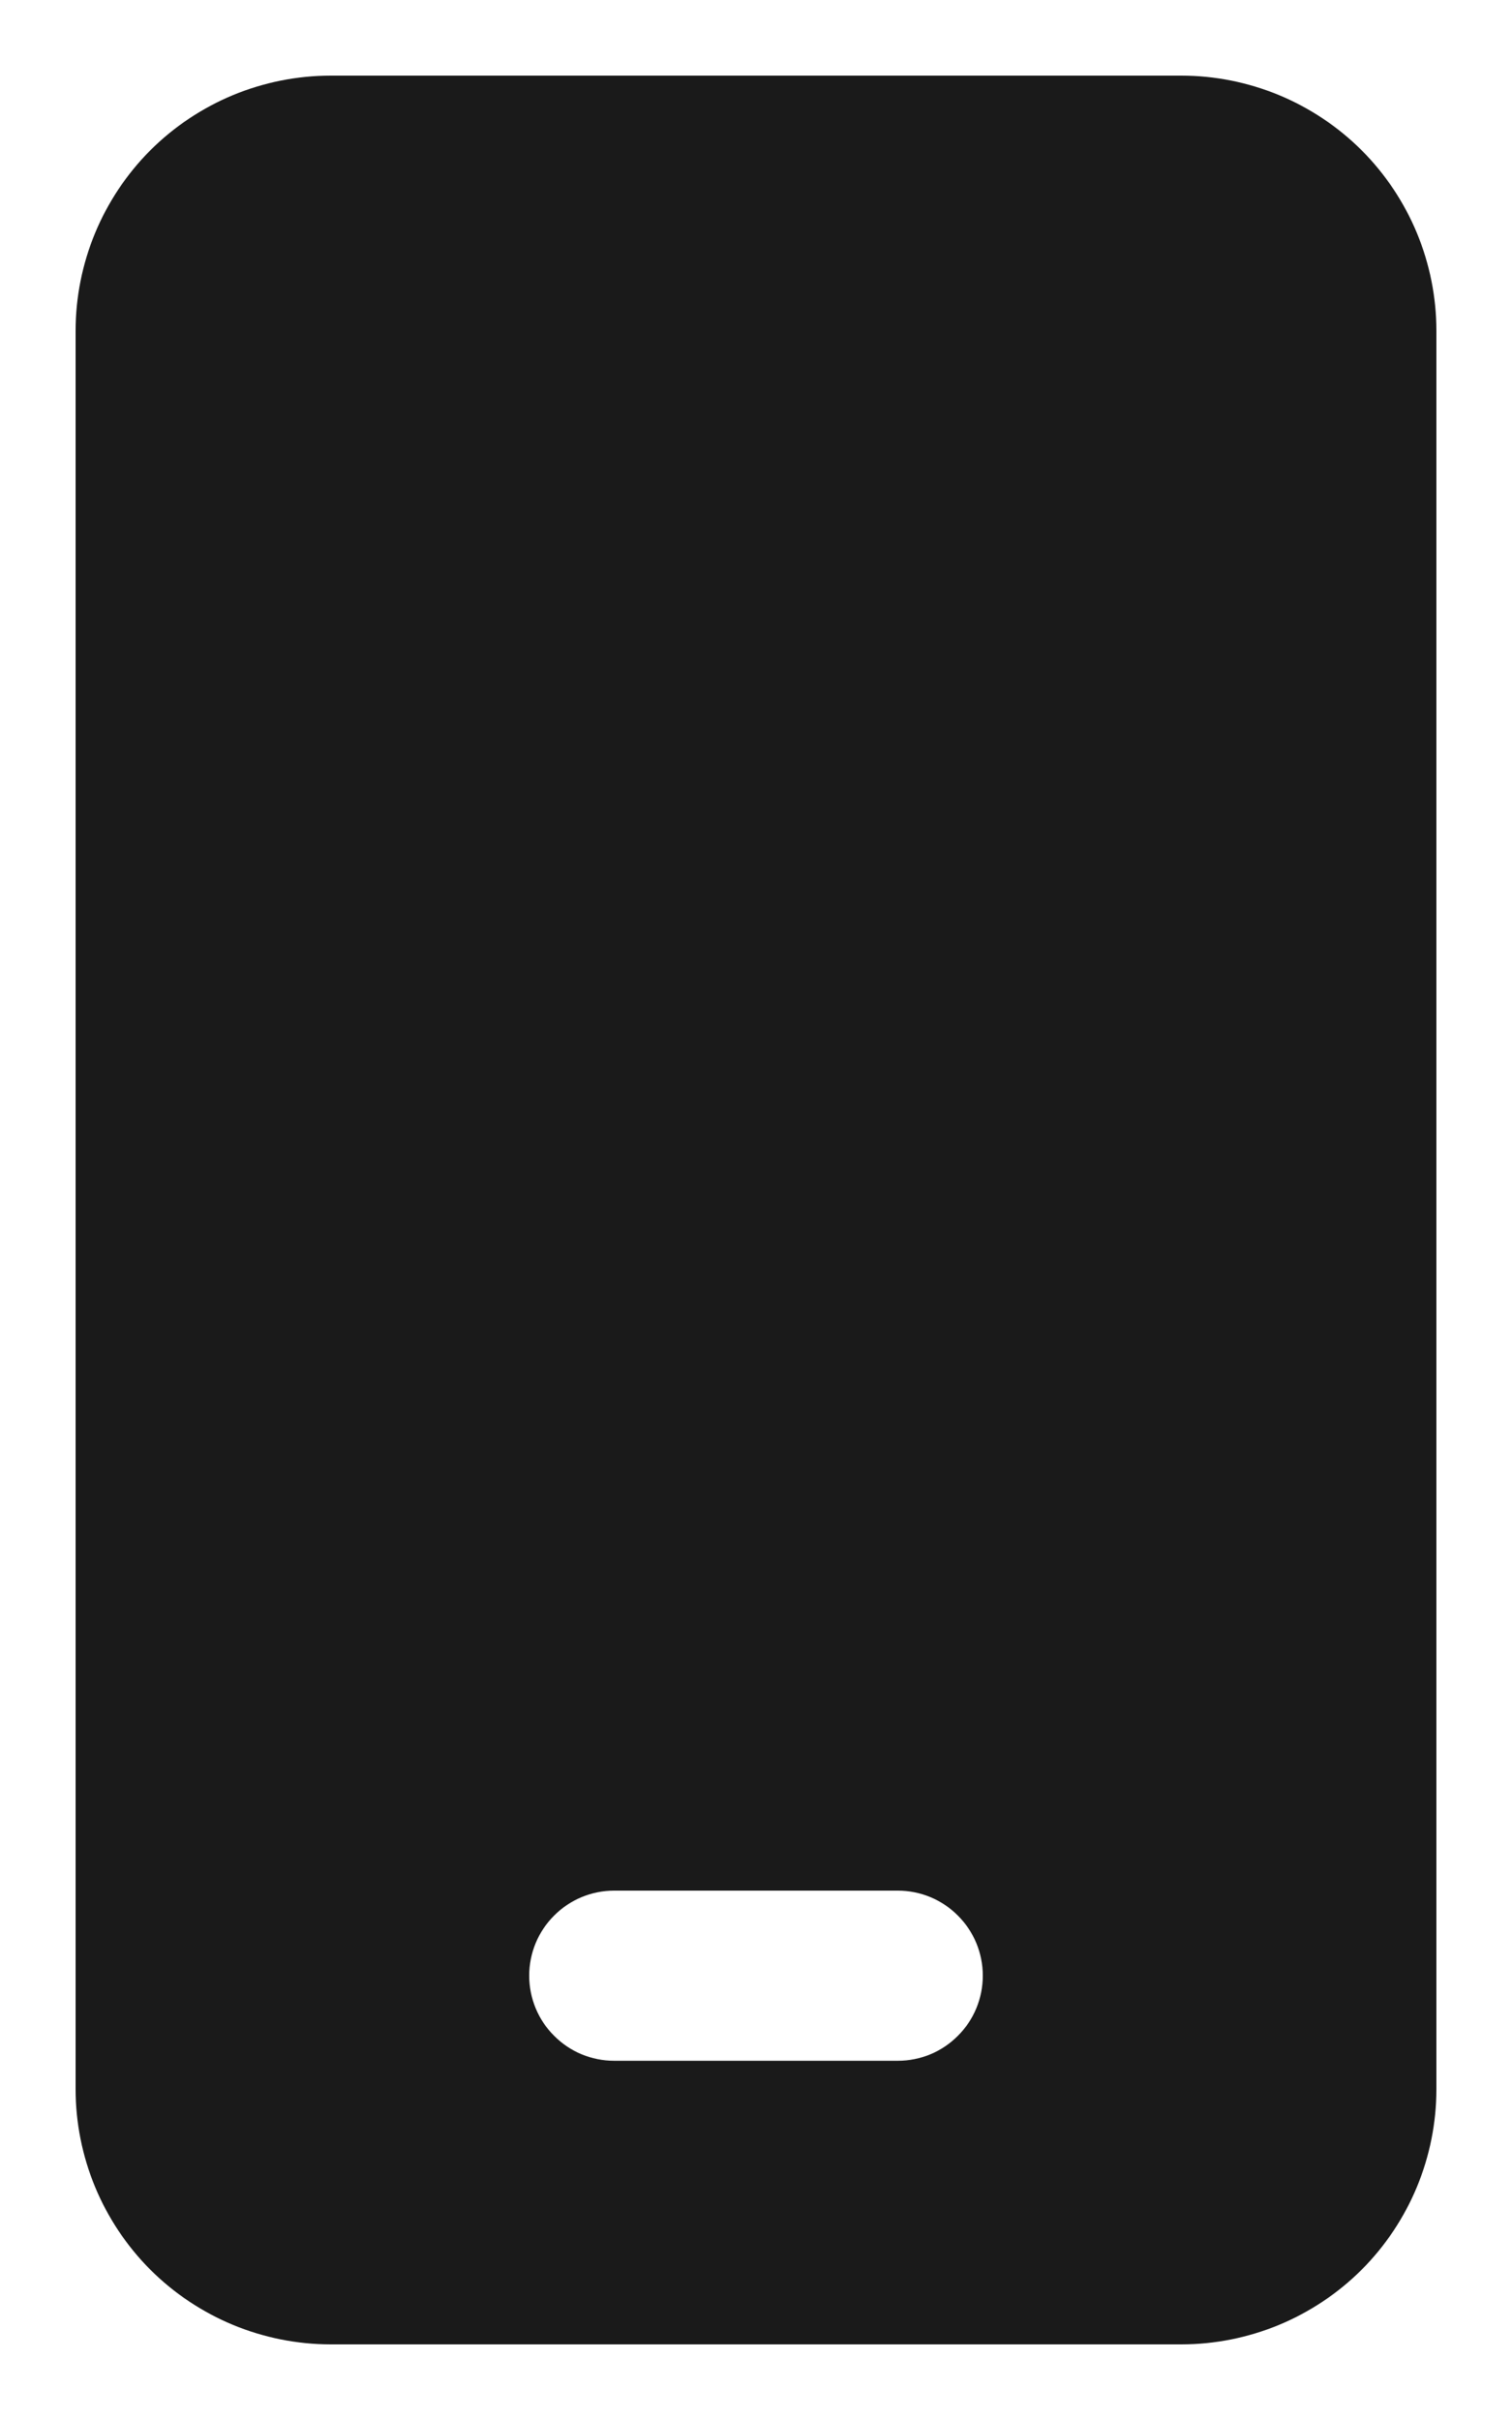 <svg width="10" height="16" viewBox="0 0 10 16" fill="none" xmlns="http://www.w3.org/2000/svg">
<path d="M7.812 0.5C8.26 0.5 8.689 0.678 9.006 0.994C9.322 1.311 9.5 1.74 9.5 2.188V13.812C9.5 14.26 9.322 14.689 9.006 15.006C8.689 15.322 8.26 15.5 7.812 15.5H2.188C1.74 15.5 1.311 15.322 0.994 15.006C0.678 14.689 0.5 14.26 0.5 13.812V2.188C0.5 1.74 0.678 1.311 0.994 0.994C1.311 0.678 1.74 0.5 2.188 0.5H7.812ZM5.938 12.5H4.062C3.913 12.5 3.77 12.559 3.665 12.665C3.559 12.77 3.5 12.913 3.5 13.062C3.5 13.212 3.559 13.355 3.665 13.46C3.77 13.566 3.913 13.625 4.062 13.625H5.938C6.087 13.625 6.23 13.566 6.335 13.46C6.441 13.355 6.5 13.212 6.5 13.062C6.5 12.913 6.441 12.77 6.335 12.665C6.23 12.559 6.087 12.5 5.938 12.5Z" fill="#1A1A1A"/>
</svg>
